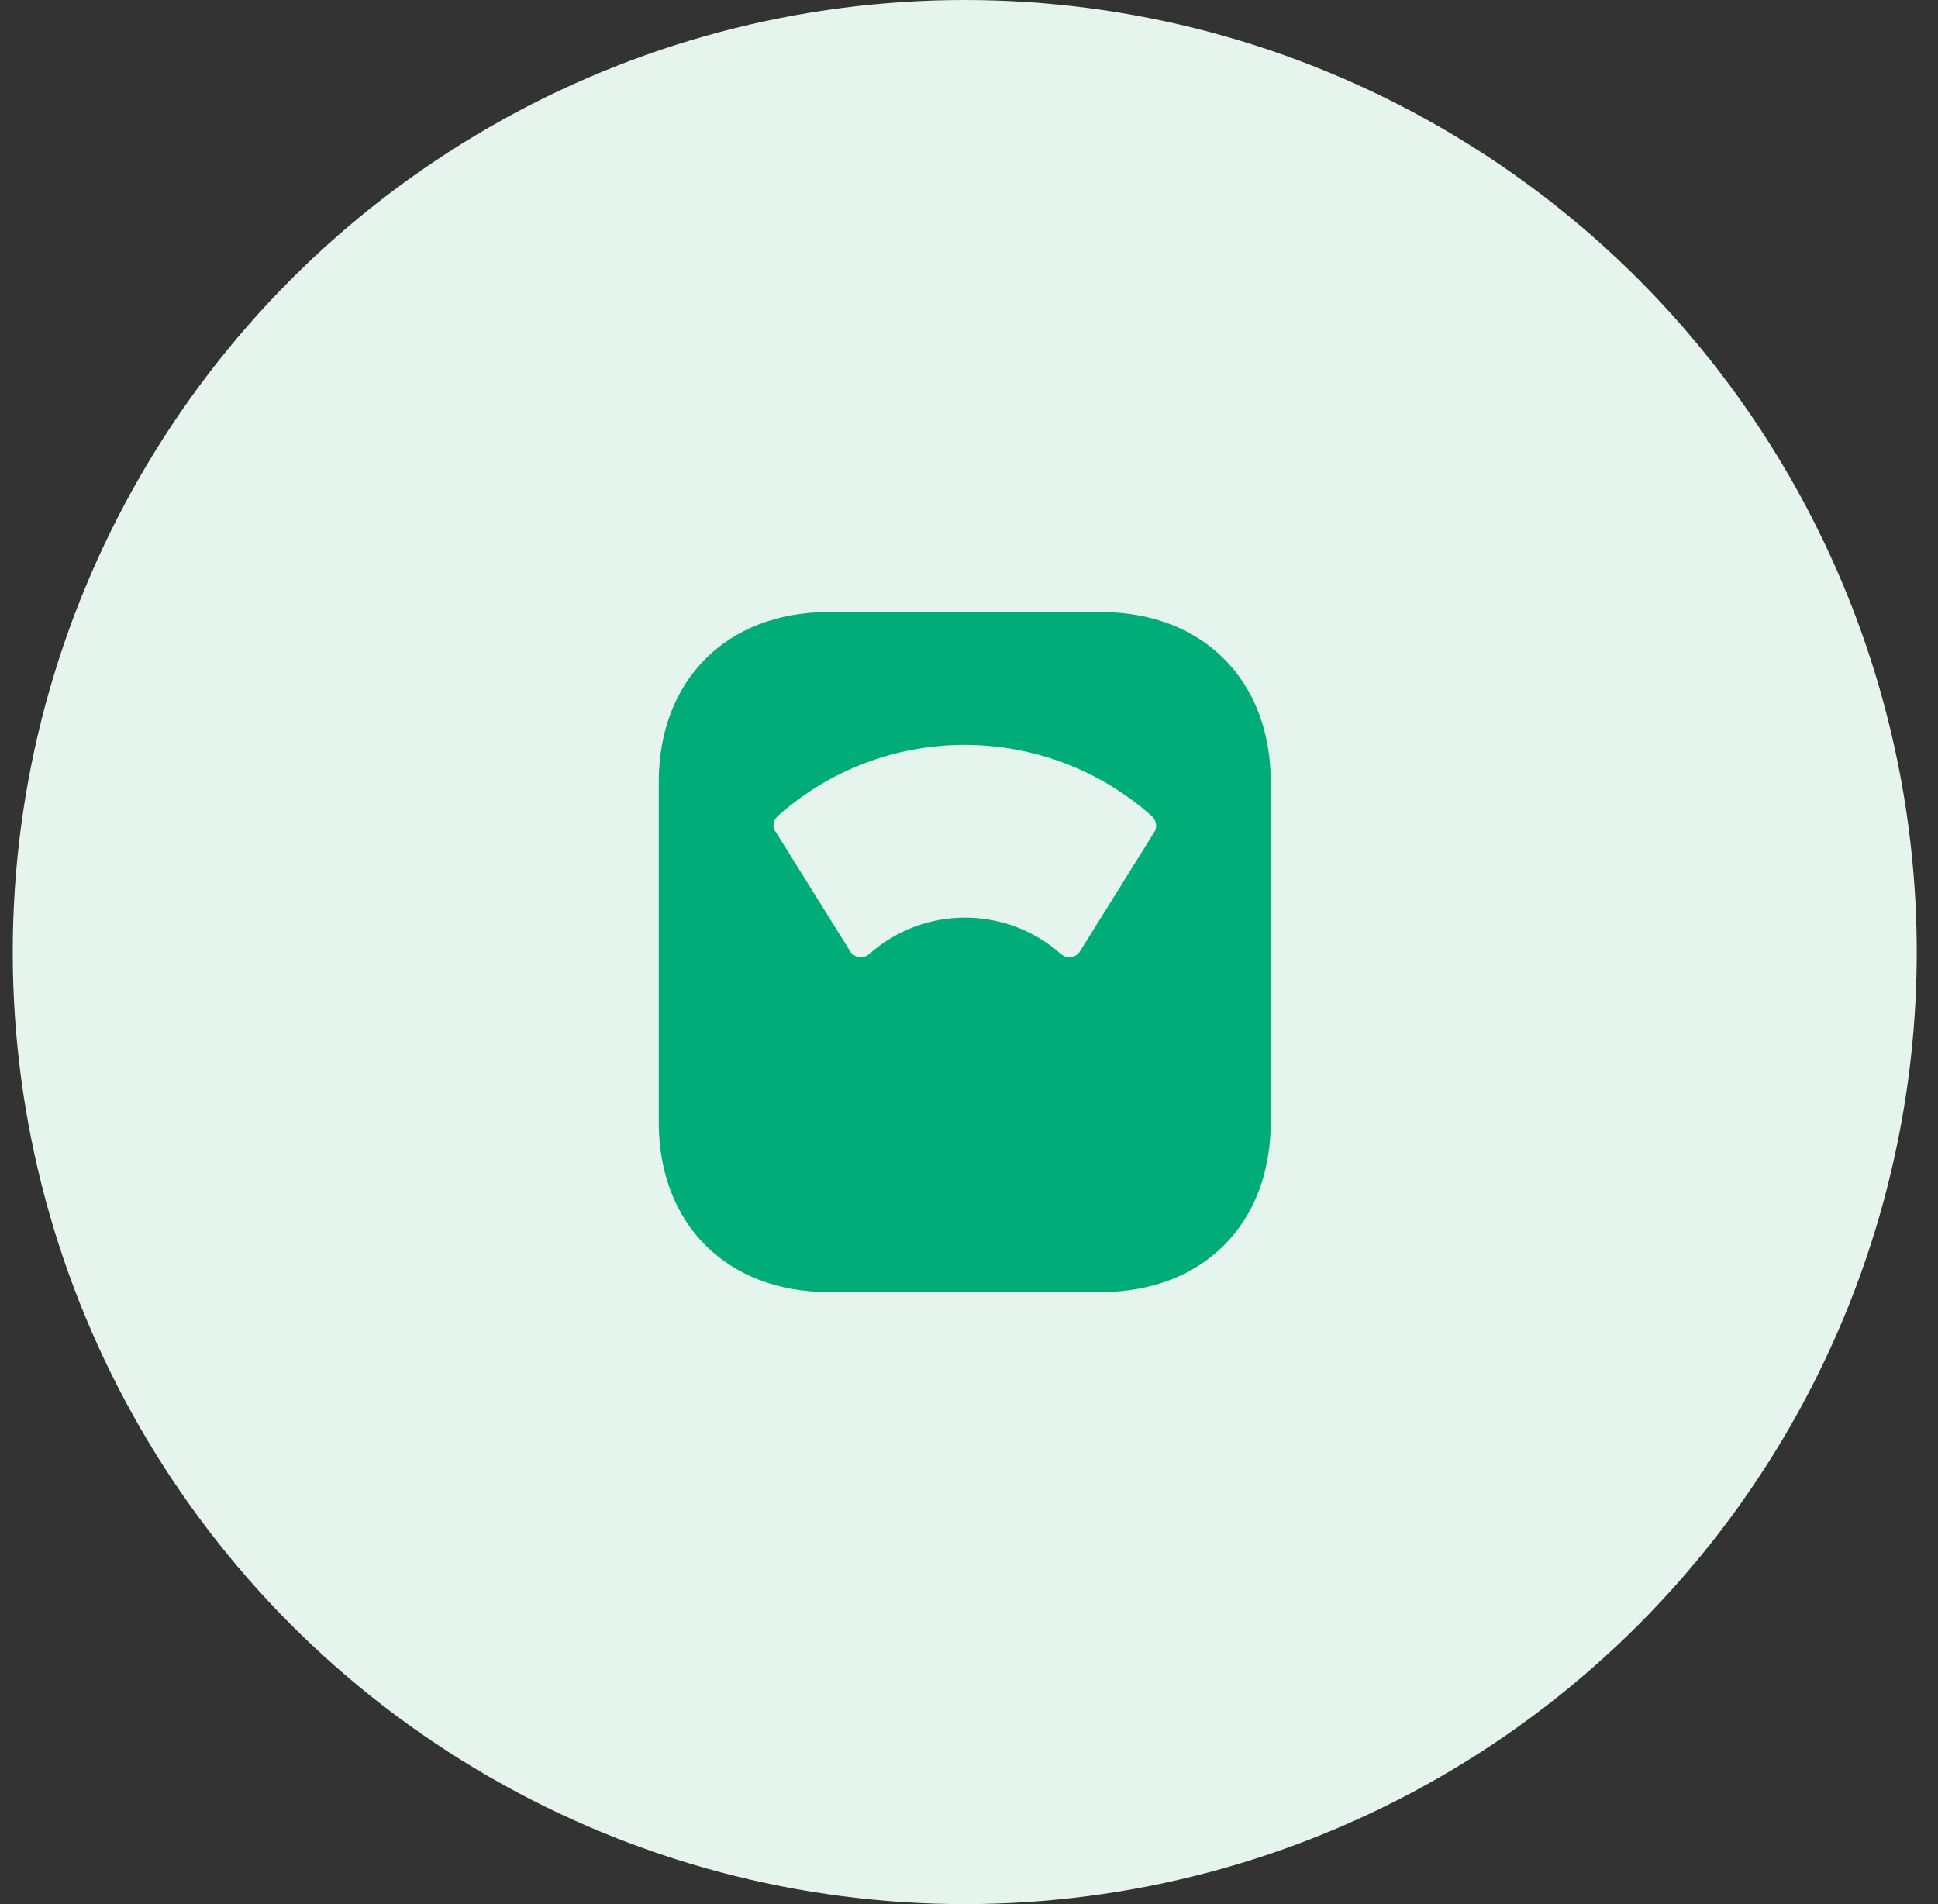 <svg width="57" height="56" viewBox="0 0 57 56" fill="none" xmlns="http://www.w3.org/2000/svg">
<rect x="0" y="0" width="57" height="56" fill="#333333" stroke="none"/>
<circle cx="28.375" cy="28" r="28" fill="#E5F5EE"/>
<path d="M32.181 28.257L32.185 28.251L32.189 28.244L34.366 24.75C34.609 24.376 34.514 23.911 34.215 23.634L34.215 23.634L34.207 23.626C30.878 20.668 25.862 20.668 22.542 23.627L22.542 23.627L22.535 23.634C22.24 23.908 22.132 24.384 22.413 24.765L24.576 28.236C24.718 28.481 24.963 28.603 25.176 28.642C25.462 28.694 25.721 28.588 25.894 28.436L25.894 28.436L25.897 28.434C27.318 27.172 29.452 27.172 30.873 28.434L30.873 28.434L30.88 28.44C31.048 28.584 31.256 28.65 31.455 28.65H31.455H31.455H31.455H31.455H31.455H31.455H31.455H31.456H31.456H31.456H31.456H31.456H31.456H31.456H31.456H31.456H31.456H31.456H31.456H31.456H31.456H31.456H31.456H31.456H31.456H31.457H31.457H31.457H31.457H31.457H31.457H31.457H31.457H31.457H31.457H31.457H31.457H31.457H31.457H31.457H31.458H31.458H31.458H31.458H31.458H31.458H31.458H31.458H31.458H31.458H31.458H31.458H31.458H31.459H31.459H31.459H31.459H31.459H31.459H31.459H31.459H31.459H31.459H31.459H31.459H31.459H31.459H31.459H31.46H31.46H31.46H31.46H31.46H31.46H31.46H31.46H31.46H31.46H31.46H31.46H31.46H31.46H31.461H31.461H31.461H31.461H31.461H31.461H31.461H31.461H31.461H31.461H31.461H31.462H31.462H31.462H31.462H31.462H31.462H31.462H31.462H31.462H31.462H31.462H31.462H31.462H31.462H31.463H31.463H31.463H31.463H31.463H31.463H31.463H31.463H31.463H31.463H31.463H31.463H31.464H31.464H31.464H31.464H31.464H31.464H31.464H31.464H31.464H31.464H31.464H31.465H31.465H31.465H31.465H31.465H31.465H31.465H31.465H31.465H31.465H31.465H31.465H31.465H31.466H31.466H31.466H31.466H31.466H31.466H31.466H31.466H31.466H31.466H31.466H31.467H31.467H31.467H31.467H31.467H31.467H31.467H31.467H31.467H31.467H31.467H31.468H31.468H31.468H31.468H31.468H31.468H31.468H31.468H31.468H31.468H31.468H31.468H31.469H31.469H31.469H31.469H31.469H31.469H31.469H31.469H31.469H31.47H31.47H31.47H31.47H31.47H31.47H31.47H31.47H31.47H31.47H31.47H31.471H31.471H31.471H31.471H31.471H31.471H31.471H31.471H31.471H31.471H31.471H31.472H31.472H31.472H31.472H31.472H31.472H31.472H31.472H31.472H31.472H31.473H31.473H31.473H31.473H31.473H31.473H31.473H31.473H31.473H31.473H31.474H31.474H31.474H31.474H31.474H31.474H31.474H31.474H31.474H31.474H31.474H31.475H31.475H31.475H31.475H31.475H31.475H31.475H31.475H31.475H31.476H31.476H31.476H31.476H31.476H31.476H31.476H31.476H31.476H31.477H31.477H31.477H31.477H31.477H31.477H31.477H31.477H31.477H31.477H31.477H31.478H31.478H31.478H31.478H31.478H31.478H31.478H31.478H31.478H31.479H31.479H31.479H31.479H31.479H31.479H31.479H31.479H31.479H31.48H31.48H31.48H31.48H31.48H31.48H31.48H31.48H31.48H31.48H31.48H31.481H31.481H31.481H31.481H31.481H31.481H31.481H31.481H31.482H31.482H31.482H31.482H31.482H31.482H31.482H31.482H31.482H31.483H31.483H31.483H31.483H31.483H31.483H31.483H31.483H31.483H31.483H31.484H31.484H31.484H31.484H31.484H31.484H31.484H31.484H31.485H31.485H31.485H31.485H31.485H31.485H31.485H31.485H31.485H31.485H31.486H31.486H31.486H31.486H31.486H31.486H31.486H31.486H31.486H31.487H31.487H31.487H31.487H31.487H31.487H31.487H31.487H31.487H31.488H31.488H31.488H31.488H31.488H31.488H31.488H31.488H31.488H31.489H31.489H31.489H31.489H31.489H31.489H31.489H31.489H31.489H31.49H31.49H31.49H31.49H31.49H31.49H31.49H31.49H31.491H31.491H31.491H31.491H31.491H31.491H31.491H31.491H31.491H31.491H31.492H31.492H31.492H31.492H31.492H31.492H31.492H31.492H31.493H31.493H31.493H31.493H31.493H31.493H31.493H31.493H31.494H31.494H31.494H31.494H31.494H31.494H31.494H31.494H31.494H31.494H31.495H31.495H31.495H31.495H31.495H31.495H31.495H31.495H31.495H31.496H31.496H31.496H31.496H31.496H31.496H31.496H31.497H31.497H31.497H31.497H31.497H31.497H31.497H31.497H31.497H31.497H31.498H31.498H31.498H31.498H31.498H31.498H31.498H31.498H31.499H31.499H31.499H31.499H31.499H31.499H31.499H31.499H31.5H31.5H31.5H31.5H31.5H31.5H31.5H31.5H31.5H31.501H31.501H31.501H31.501H31.501H31.501H31.501H31.501H31.502H31.502H31.502H31.502H31.502H31.502H31.502H31.502H31.502H31.503H31.503H31.503H31.503H31.503H31.503H31.503H31.503H31.503H31.504H31.504H31.504H31.504H31.504H31.504H31.504H31.504H31.505H31.505H31.505H31.505H31.505H31.53L31.555 28.648C31.836 28.619 32.058 28.442 32.181 28.257ZM24.375 18.5H32.375C33.761 18.5 34.878 18.96 35.646 19.729C36.415 20.497 36.875 21.614 36.875 23V33C36.875 34.386 36.415 35.503 35.646 36.271C34.878 37.04 33.761 37.5 32.375 37.5H24.375C22.989 37.5 21.872 37.04 21.104 36.271C20.335 35.503 19.875 34.386 19.875 33V23C19.875 21.614 20.335 20.497 21.104 19.729C21.872 18.96 22.989 18.5 24.375 18.5Z" fill="#00AC77" stroke="#00AC77"/>
</svg>

